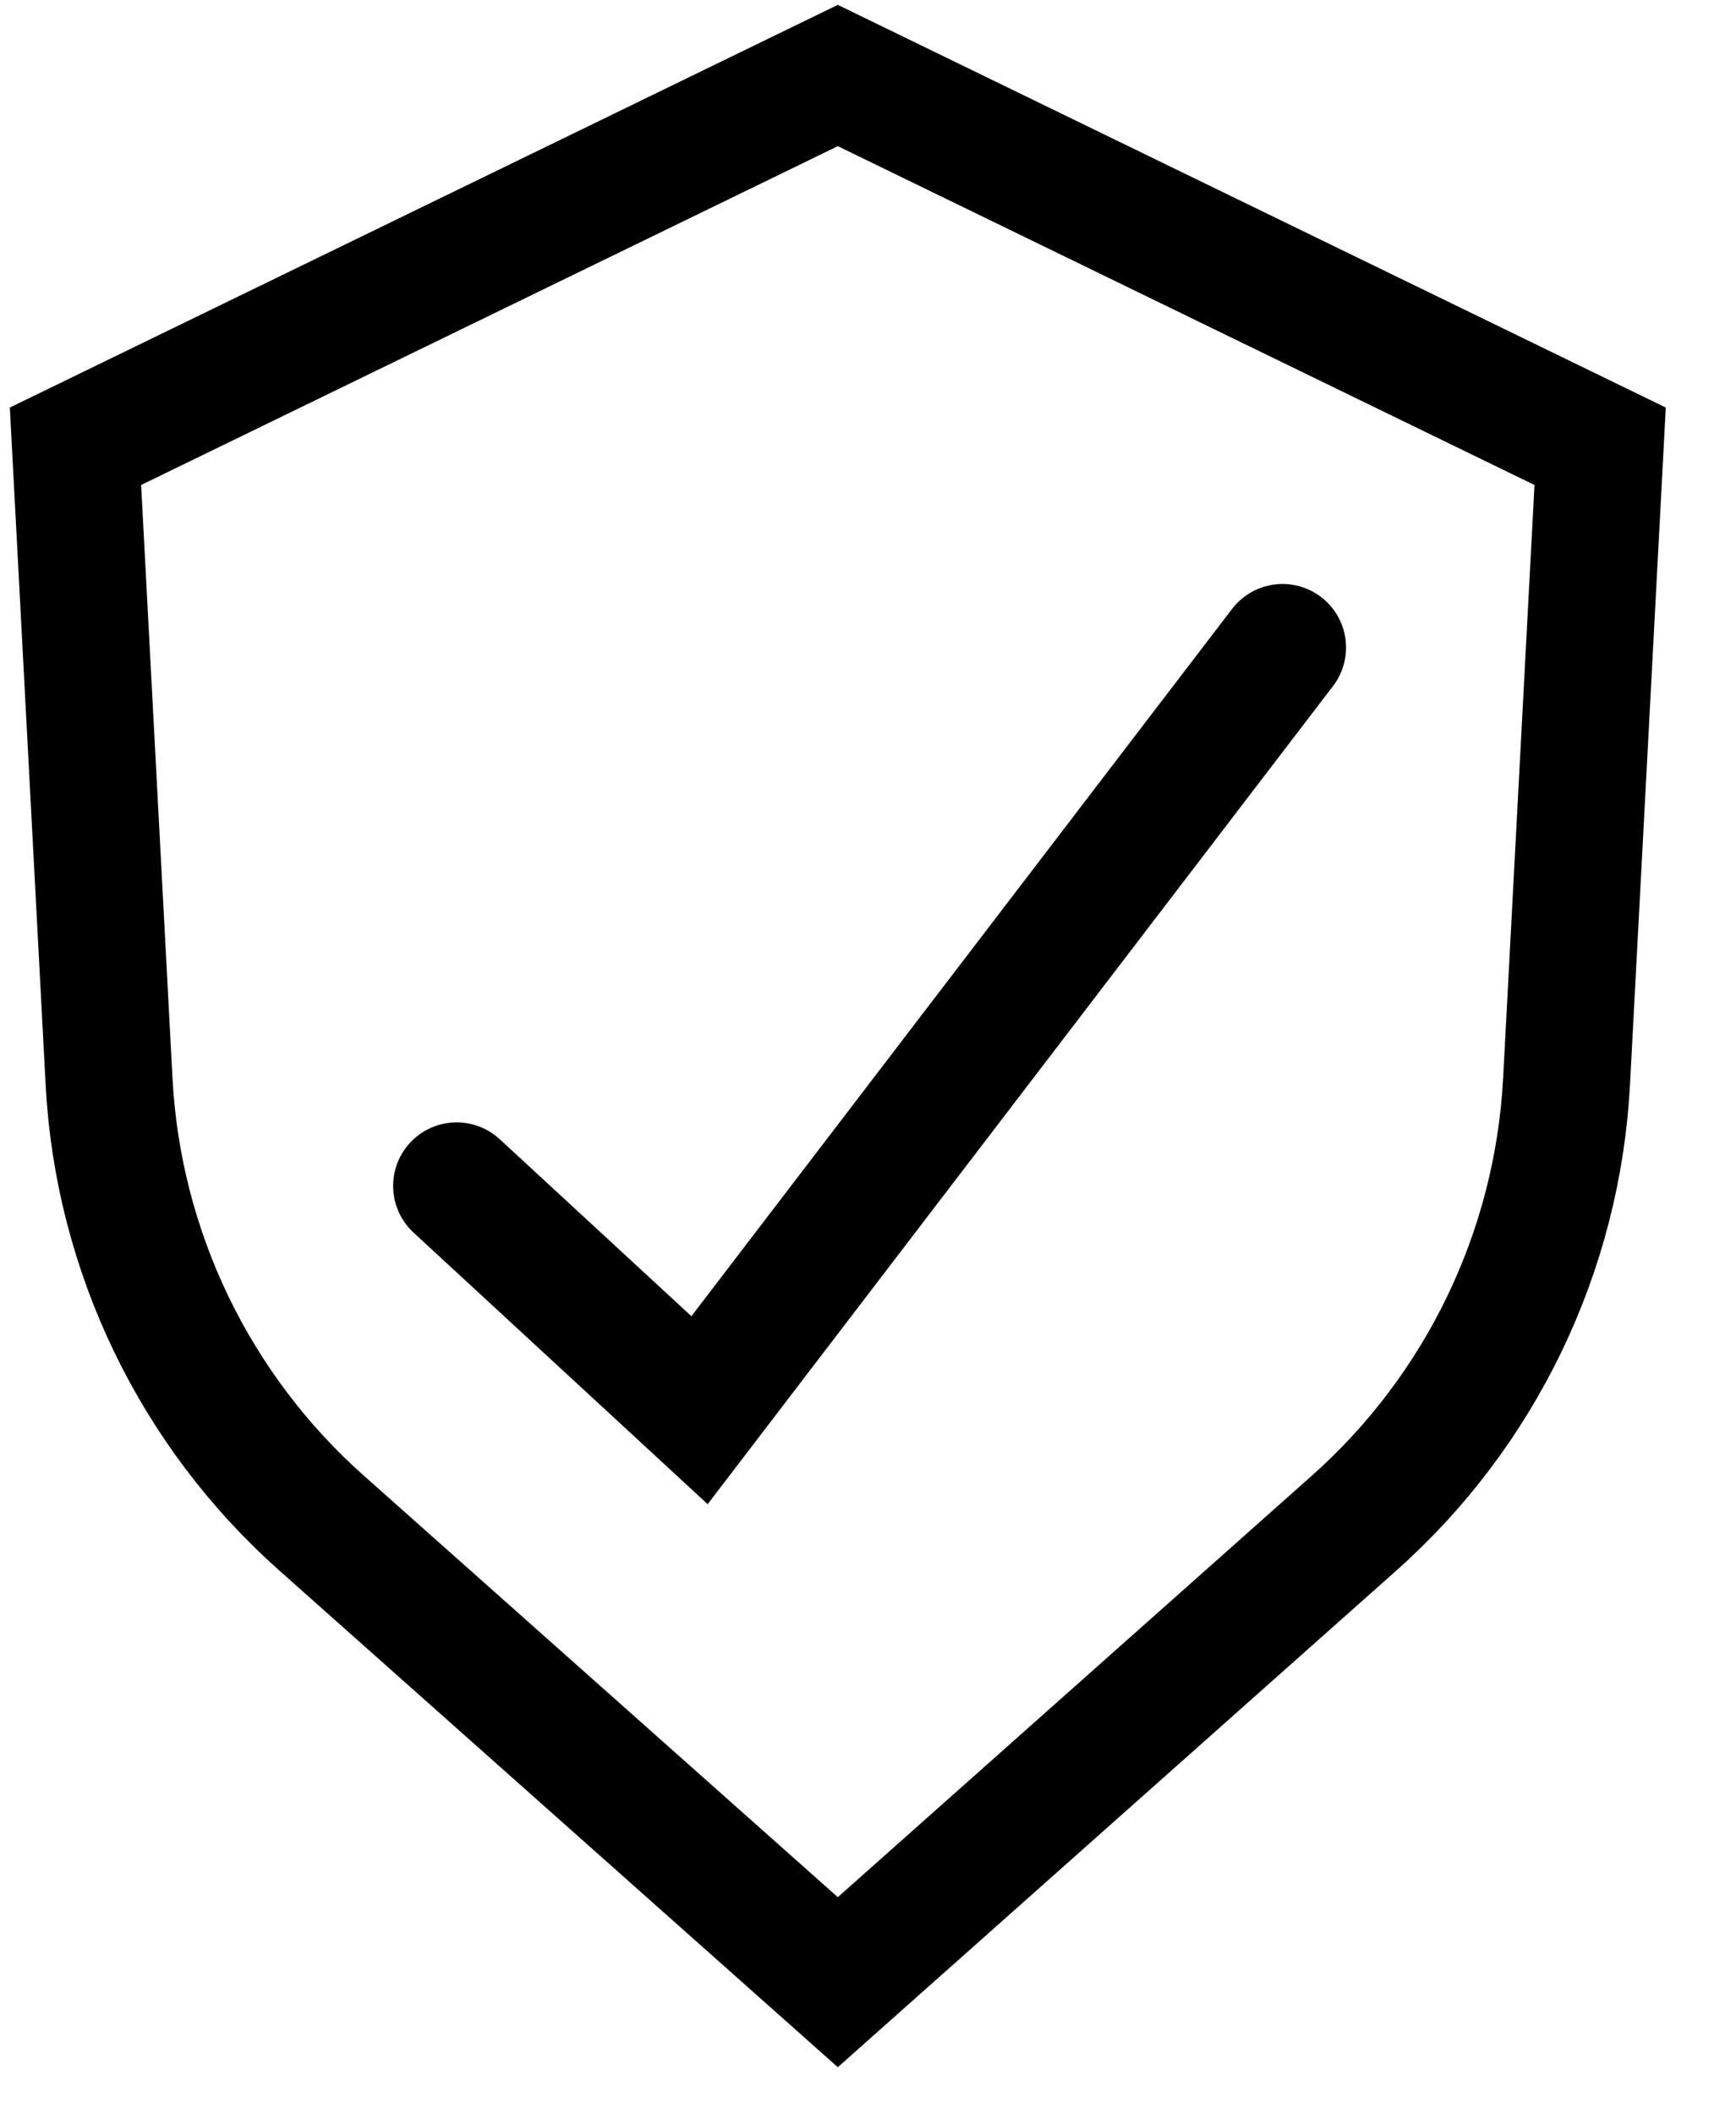 <svg width="23" height="28" viewBox="0 0 23 28" fill="none" xmlns="http://www.w3.org/2000/svg">
<path d="M1 5.91L11.1 1L21.2 5.91L20.755 14.323C20.636 16.569 19.623 18.674 17.942 20.169L11.1 26.25L4.259 20.169C2.577 18.674 1.564 16.569 1.445 14.323L1 5.91Z" stroke="black" stroke-width="1.683"/>
<path d="M6.05 15.705L9.268 18.675L16.992 8.575" stroke="black" stroke-width="1.683" stroke-linecap="round"/>
</svg>
